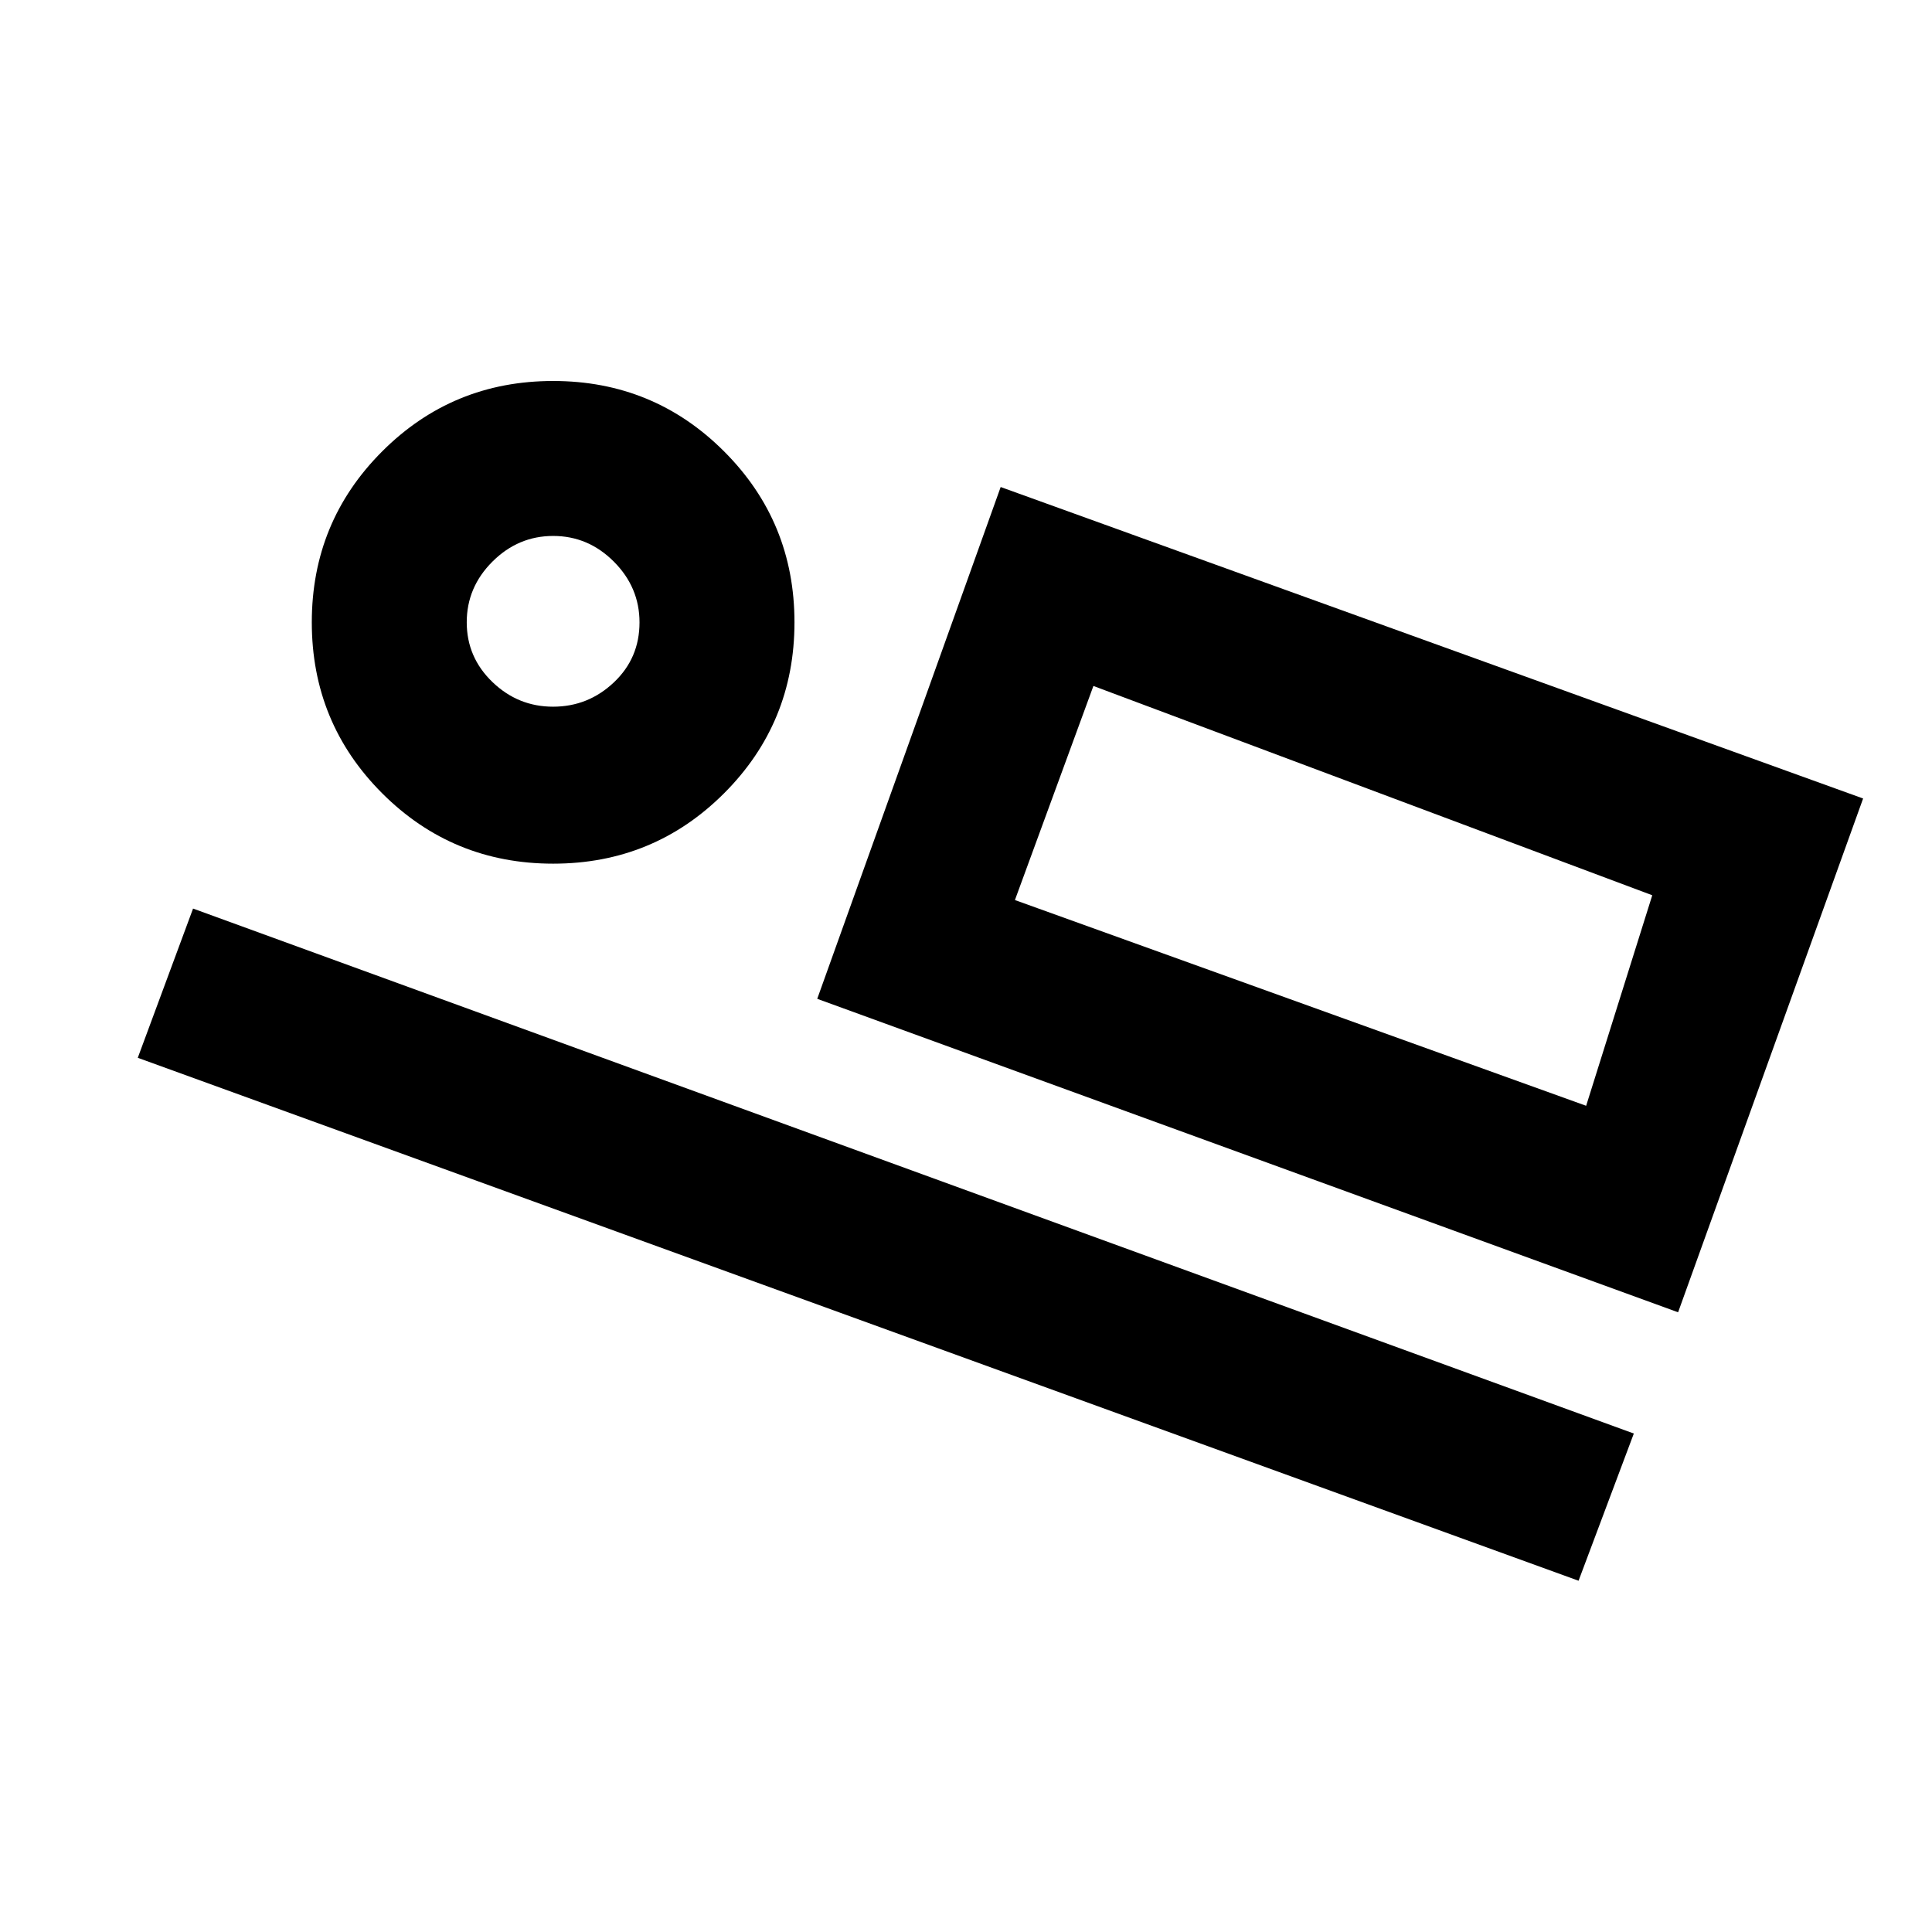 <svg xmlns="http://www.w3.org/2000/svg" height="20" viewBox="0 -960 960 960" width="20"><path d="M833.84-307.93 406.08-463.69 497.23-718l428.54 154.77-91.93 255.3ZM543.31-619.15l-39 106.38 39-106.38Zm241.07 444.61L68.46-434.39l27.47-74.15 715.91 260.85-27.46 73.15ZM274.85-530.85q-49.97 0-84.95-34.97-34.97-34.98-34.97-84.95 0-49.97 34.97-84.94 34.98-34.98 84.95-34.98 49.96 0 84.94 34.98 34.98 34.97 34.98 84.94t-34.98 84.95q-34.98 34.97-84.94 34.97Zm-.04-78q17.41 0 30.18-12.04 12.78-12.04 12.78-29.85 0-17.4-12.74-30.18-12.75-12.77-30.15-12.77t-30.18 12.74q-12.78 12.74-12.78 30.15 0 17.4 12.75 29.68 12.74 12.27 30.14 12.27Zm229.5 96.08 283.84 102.23L821-515.15l-277.69-104-39 106.38Zm-229.08-139Z"/></svg>